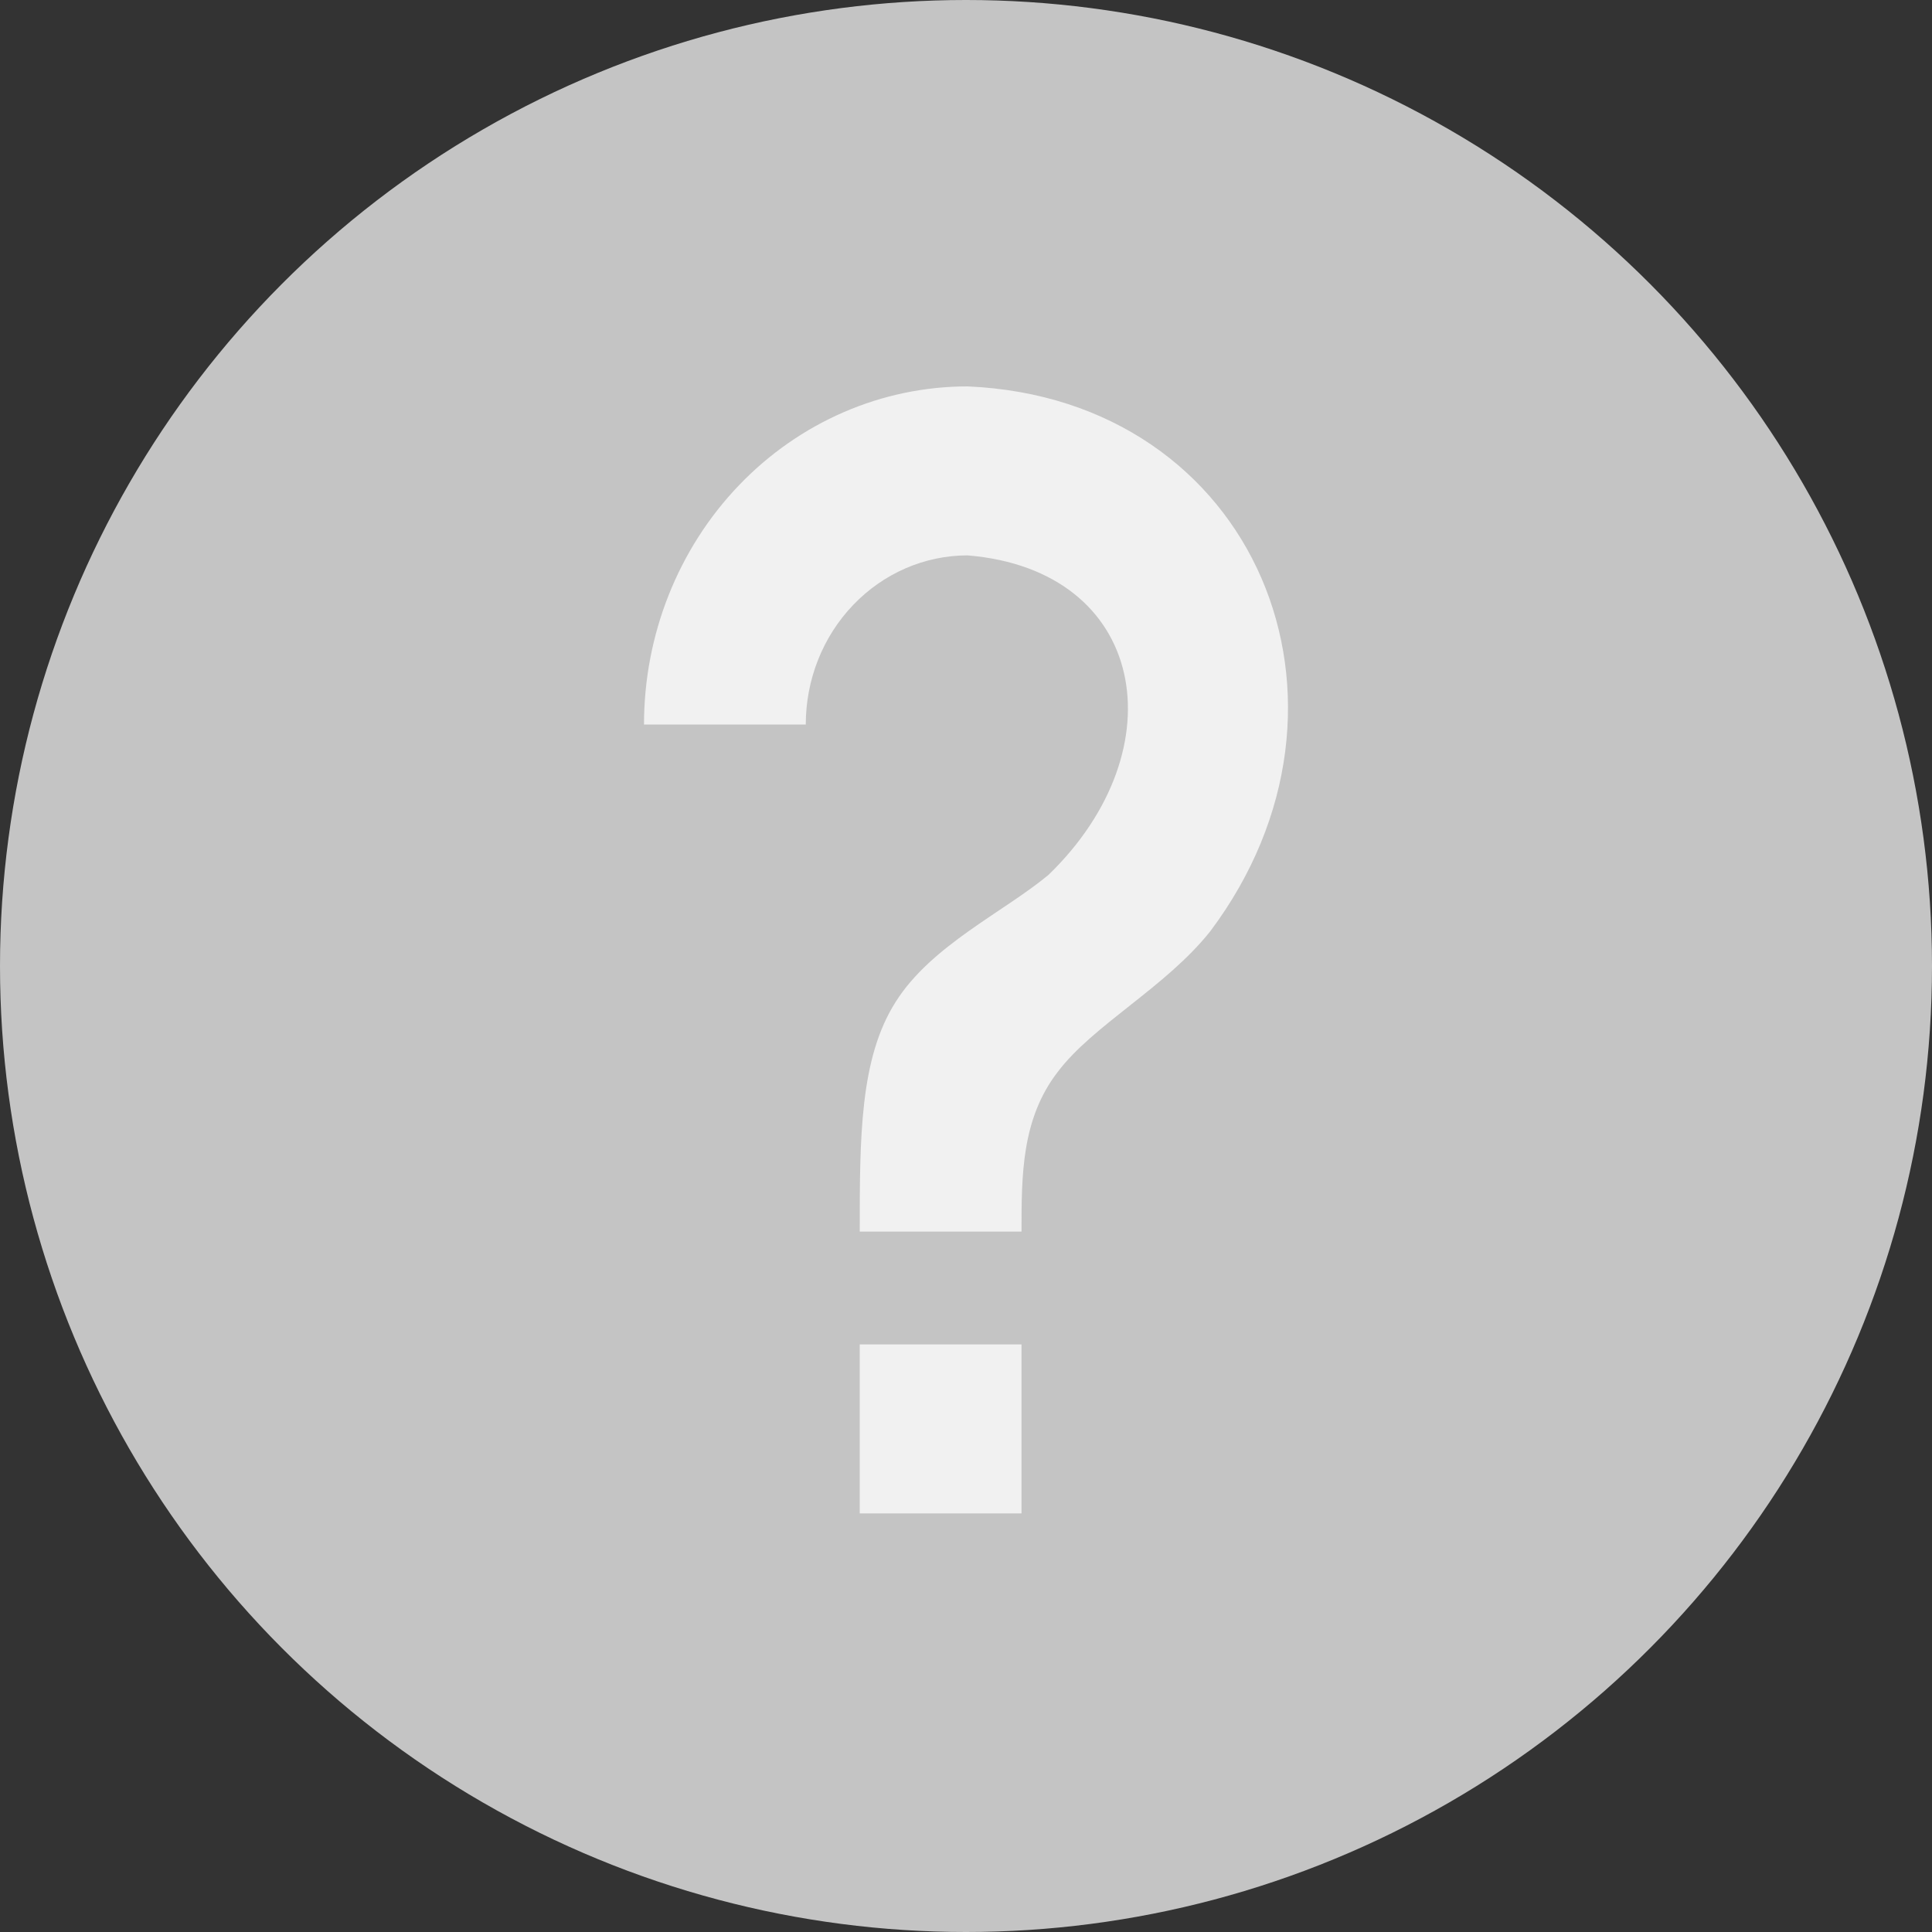 <svg width="15" height="15" viewBox="0 0 15 15" fill="none" xmlns="http://www.w3.org/2000/svg">
<rect x="0" y="0" width="15" height="15" fill="#333333" stroke="none"/>
<circle cx="7.5" cy="7.5" r="7.5" fill="#C4C4C4"/>
<path d="M6.675 10.438H7.931V11.75H6.675V10.438ZM7.512 3C9.752 3.096 10.727 5.459 9.396 7.231C9.048 7.668 8.487 7.957 8.211 8.324C7.931 8.688 7.931 9.125 7.931 9.562H6.675C6.675 8.832 6.675 8.215 6.955 7.777C7.231 7.34 7.792 7.082 8.14 6.793C9.153 5.813 8.902 4.426 7.512 4.312C7.179 4.312 6.859 4.451 6.624 4.697C6.388 4.943 6.256 5.277 6.256 5.625H5C5 4.929 5.265 4.261 5.736 3.769C6.207 3.277 6.846 3 7.512 3Z" fill="#F1F1F1"/>
</svg>
